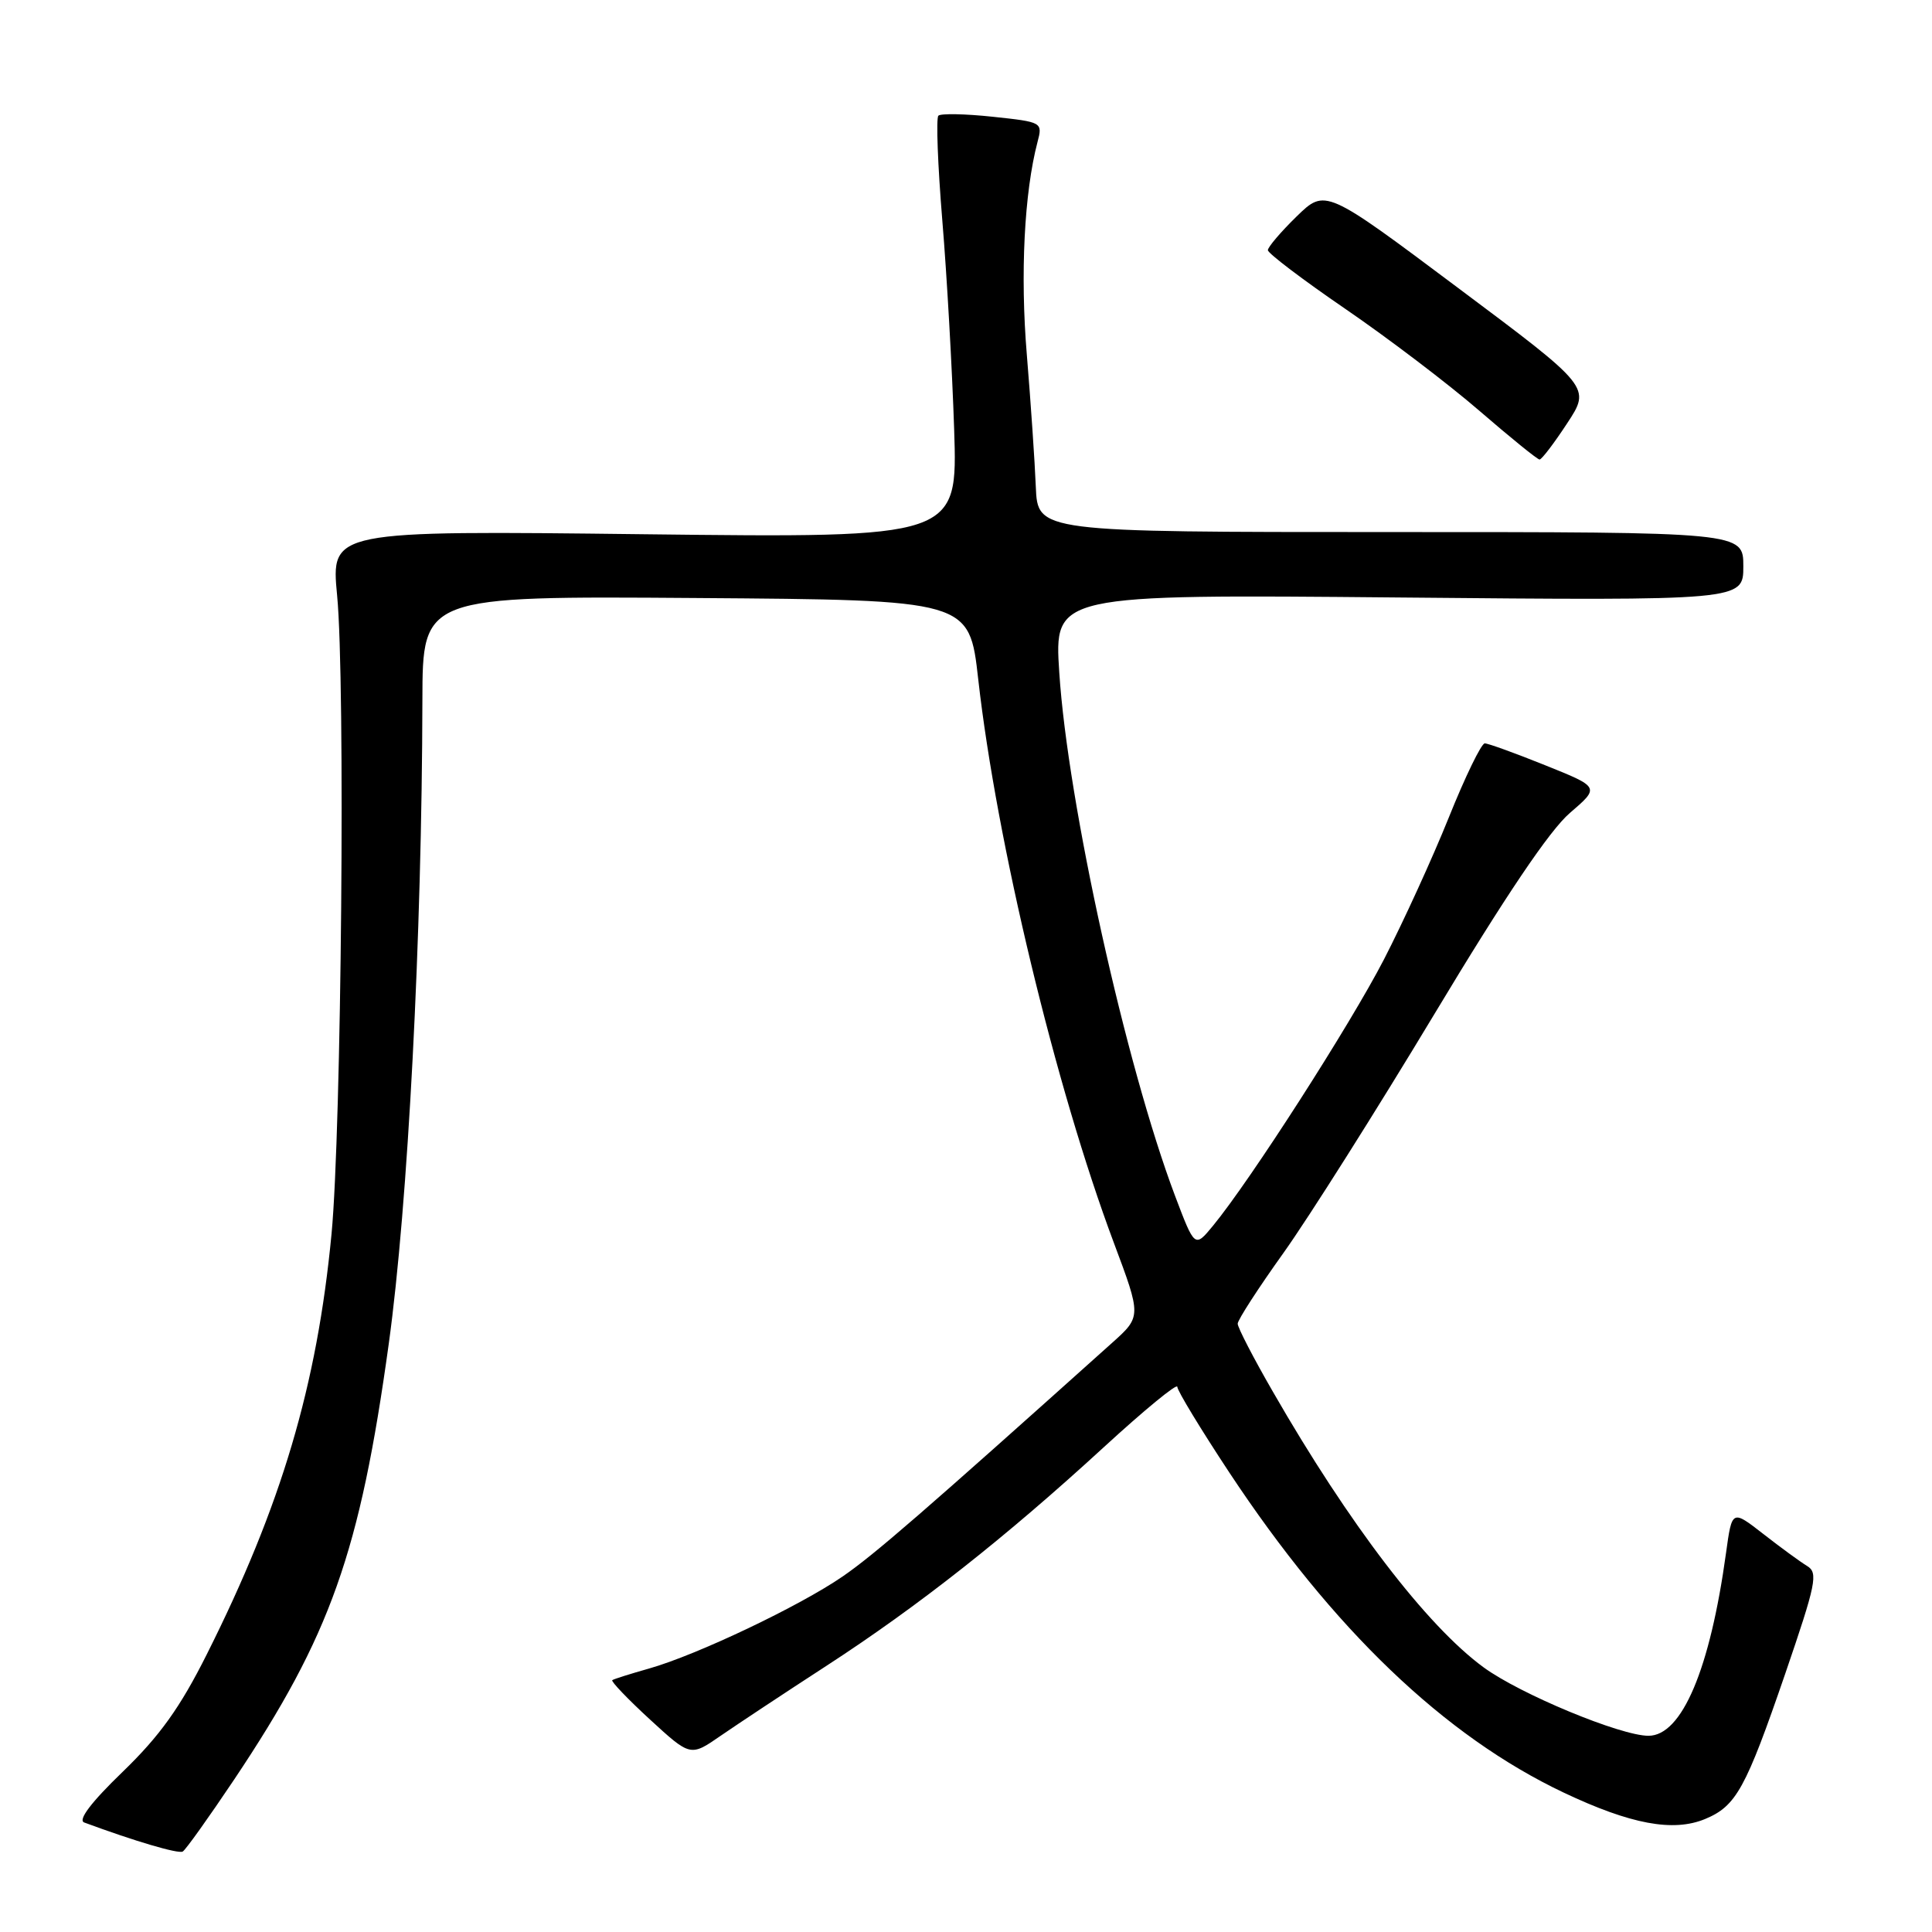 <?xml version="1.0" encoding="UTF-8" standalone="no"?>
<!DOCTYPE svg PUBLIC "-//W3C//DTD SVG 1.1//EN" "http://www.w3.org/Graphics/SVG/1.1/DTD/svg11.dtd" >
<svg xmlns="http://www.w3.org/2000/svg" xmlns:xlink="http://www.w3.org/1999/xlink" version="1.1" viewBox="0 0 256 256">
 <g >
 <path fill="currentColor"
d=" M 31.04 235.78 C 43.79 216.72 47.69 205.72 51.51 178.08 C 54.06 159.64 55.91 124.19 55.97 92.74 C 56.00 78.98 56.00 78.98 92.22 79.24 C 128.44 79.50 128.44 79.50 129.62 90.00 C 132.05 111.57 139.86 144.03 147.58 164.65 C 151.25 174.45 151.25 174.45 147.32 177.97 C 122.30 200.41 115.80 206.04 111.67 208.88 C 105.95 212.82 92.33 219.30 86.00 221.09 C 83.53 221.79 81.33 222.48 81.13 222.63 C 80.93 222.78 83.17 225.13 86.12 227.84 C 91.49 232.77 91.49 232.77 95.49 230.00 C 97.70 228.48 104.02 224.29 109.54 220.71 C 121.70 212.81 133.24 203.71 146.25 191.77 C 151.61 186.85 156.00 183.24 156.00 183.76 C 156.00 184.27 159.10 189.37 162.88 195.10 C 176.63 215.90 191.40 230.04 207.20 237.53 C 216.07 241.73 221.70 242.78 225.93 241.03 C 230.05 239.32 231.31 237.03 236.54 221.81 C 240.65 209.81 240.94 208.40 239.45 207.50 C 238.54 206.95 235.93 205.04 233.65 203.26 C 229.50 200.03 229.50 200.03 228.71 205.76 C 226.59 221.19 222.86 230.00 218.43 230.00 C 214.73 230.00 201.41 224.47 196.58 220.93 C 189.03 215.40 178.72 201.91 168.66 184.40 C 166.09 179.95 164.00 175.90 164.00 175.40 C 164.00 174.90 166.74 170.67 170.08 166.00 C 173.42 161.32 182.43 147.06 190.10 134.31 C 199.44 118.77 205.35 110.00 208.02 107.72 C 211.99 104.31 211.99 104.31 204.77 101.41 C 200.80 99.81 197.18 98.50 196.74 98.50 C 196.29 98.50 194.14 102.92 191.97 108.33 C 189.80 113.73 185.92 122.20 183.37 127.15 C 178.88 135.84 165.66 156.43 160.72 162.43 C 158.31 165.35 158.31 165.35 155.69 158.43 C 149.17 141.14 141.48 106.42 140.36 89.12 C 139.68 78.75 139.68 78.75 185.34 79.17 C 231.00 79.59 231.00 79.59 231.00 75.04 C 231.00 70.50 231.00 70.50 184.25 70.50 C 137.50 70.50 137.50 70.50 137.25 64.50 C 137.12 61.20 136.58 53.33 136.06 47.00 C 135.17 36.34 135.72 25.52 137.47 18.84 C 138.17 16.20 138.12 16.17 131.54 15.47 C 127.89 15.08 124.65 15.02 124.34 15.33 C 124.02 15.65 124.26 21.89 124.86 29.20 C 125.47 36.52 126.17 48.98 126.43 56.89 C 126.90 71.28 126.90 71.28 85.37 70.79 C 43.85 70.30 43.85 70.30 44.67 78.90 C 45.77 90.32 45.25 149.60 43.93 163.50 C 42.01 183.59 37.30 199.49 27.38 219.25 C 23.87 226.25 21.17 230.02 16.28 234.75 C 12.07 238.81 10.29 241.17 11.16 241.49 C 17.86 243.97 23.62 245.67 24.21 245.34 C 24.60 245.12 27.67 240.81 31.04 235.78 Z  M 207.65 56.10 C 210.80 51.31 210.80 51.31 193.20 38.15 C 175.61 24.98 175.61 24.98 171.80 28.69 C 169.71 30.73 168.00 32.74 168.00 33.15 C 168.00 33.56 172.61 37.06 178.25 40.92 C 183.89 44.78 191.88 50.85 196.00 54.41 C 200.12 57.97 203.72 60.89 204.00 60.89 C 204.28 60.89 205.92 58.74 207.65 56.10 Z "/>
</g>
</svg>